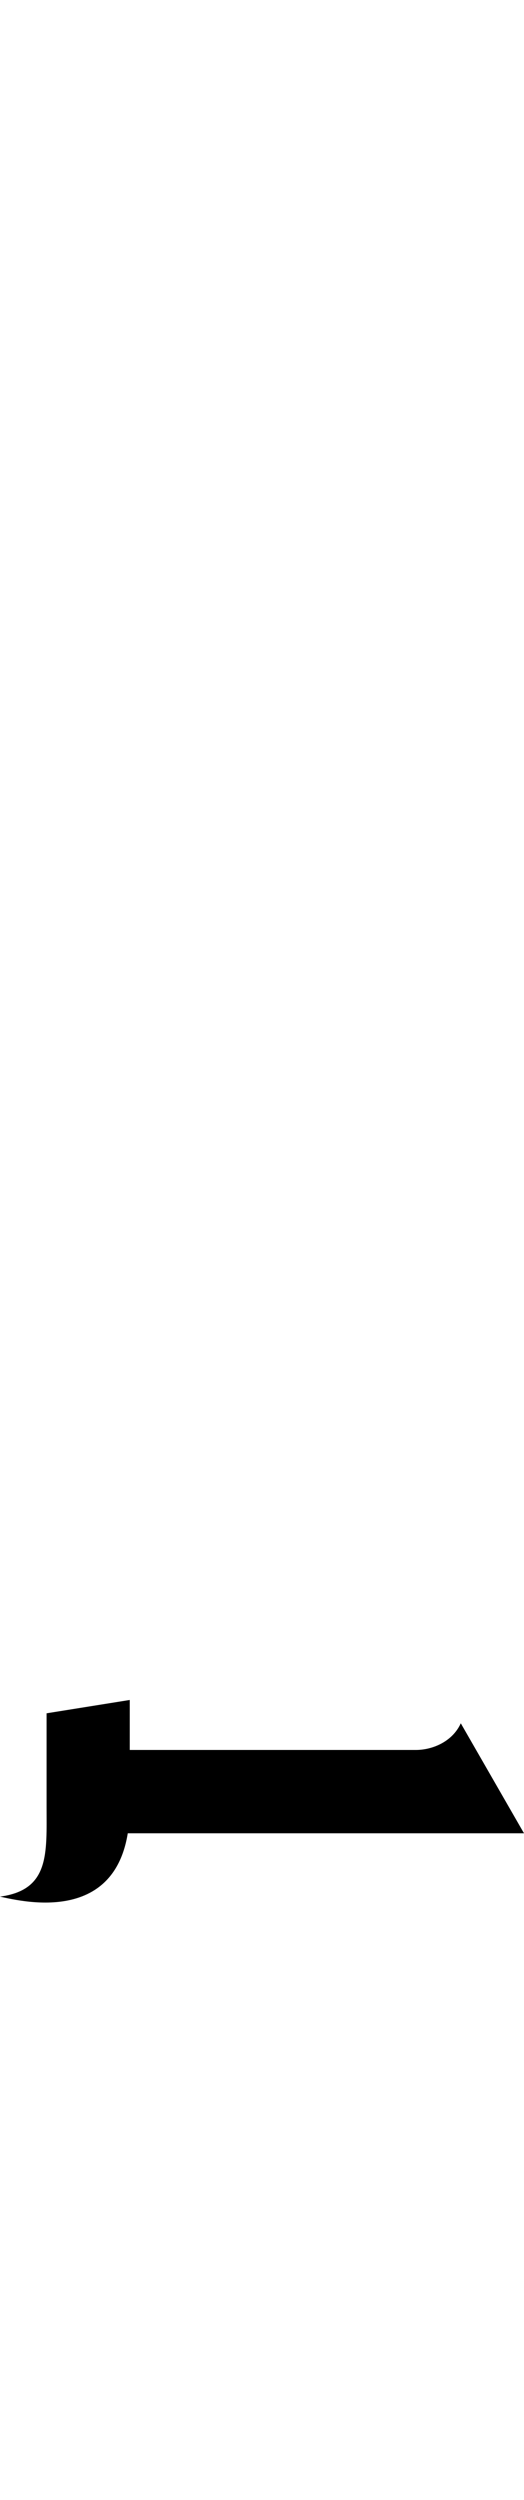 <?xml version="1.0" standalone="no"?>
<svg xmlns="http://www.w3.org/2000/svg" version="1.1" viewBox="0 0 315.0 1500.0" width="315.0" height="1500.0">
 <g transform="matrix(1 0 0 -1 0 1100.0)">
  <path d="M150.0 0.0ZM150.0 -50.0ZM0.0 -38.0C14.0 -41.0 78.0 -57.0 78.0 16.0V80.0L28.0 72.0V16.0C28.0 -12.0 30.0 -34.0 0.0 -38.0ZM46.0 0.0H234.0V50.0H46.0V0.0ZM215.0 0.0H315.0L277.0 66.0C272.0 55.0 260.0 50.0 250.0 50.0H215.0V0.0Z" />
 </g>
</svg>

